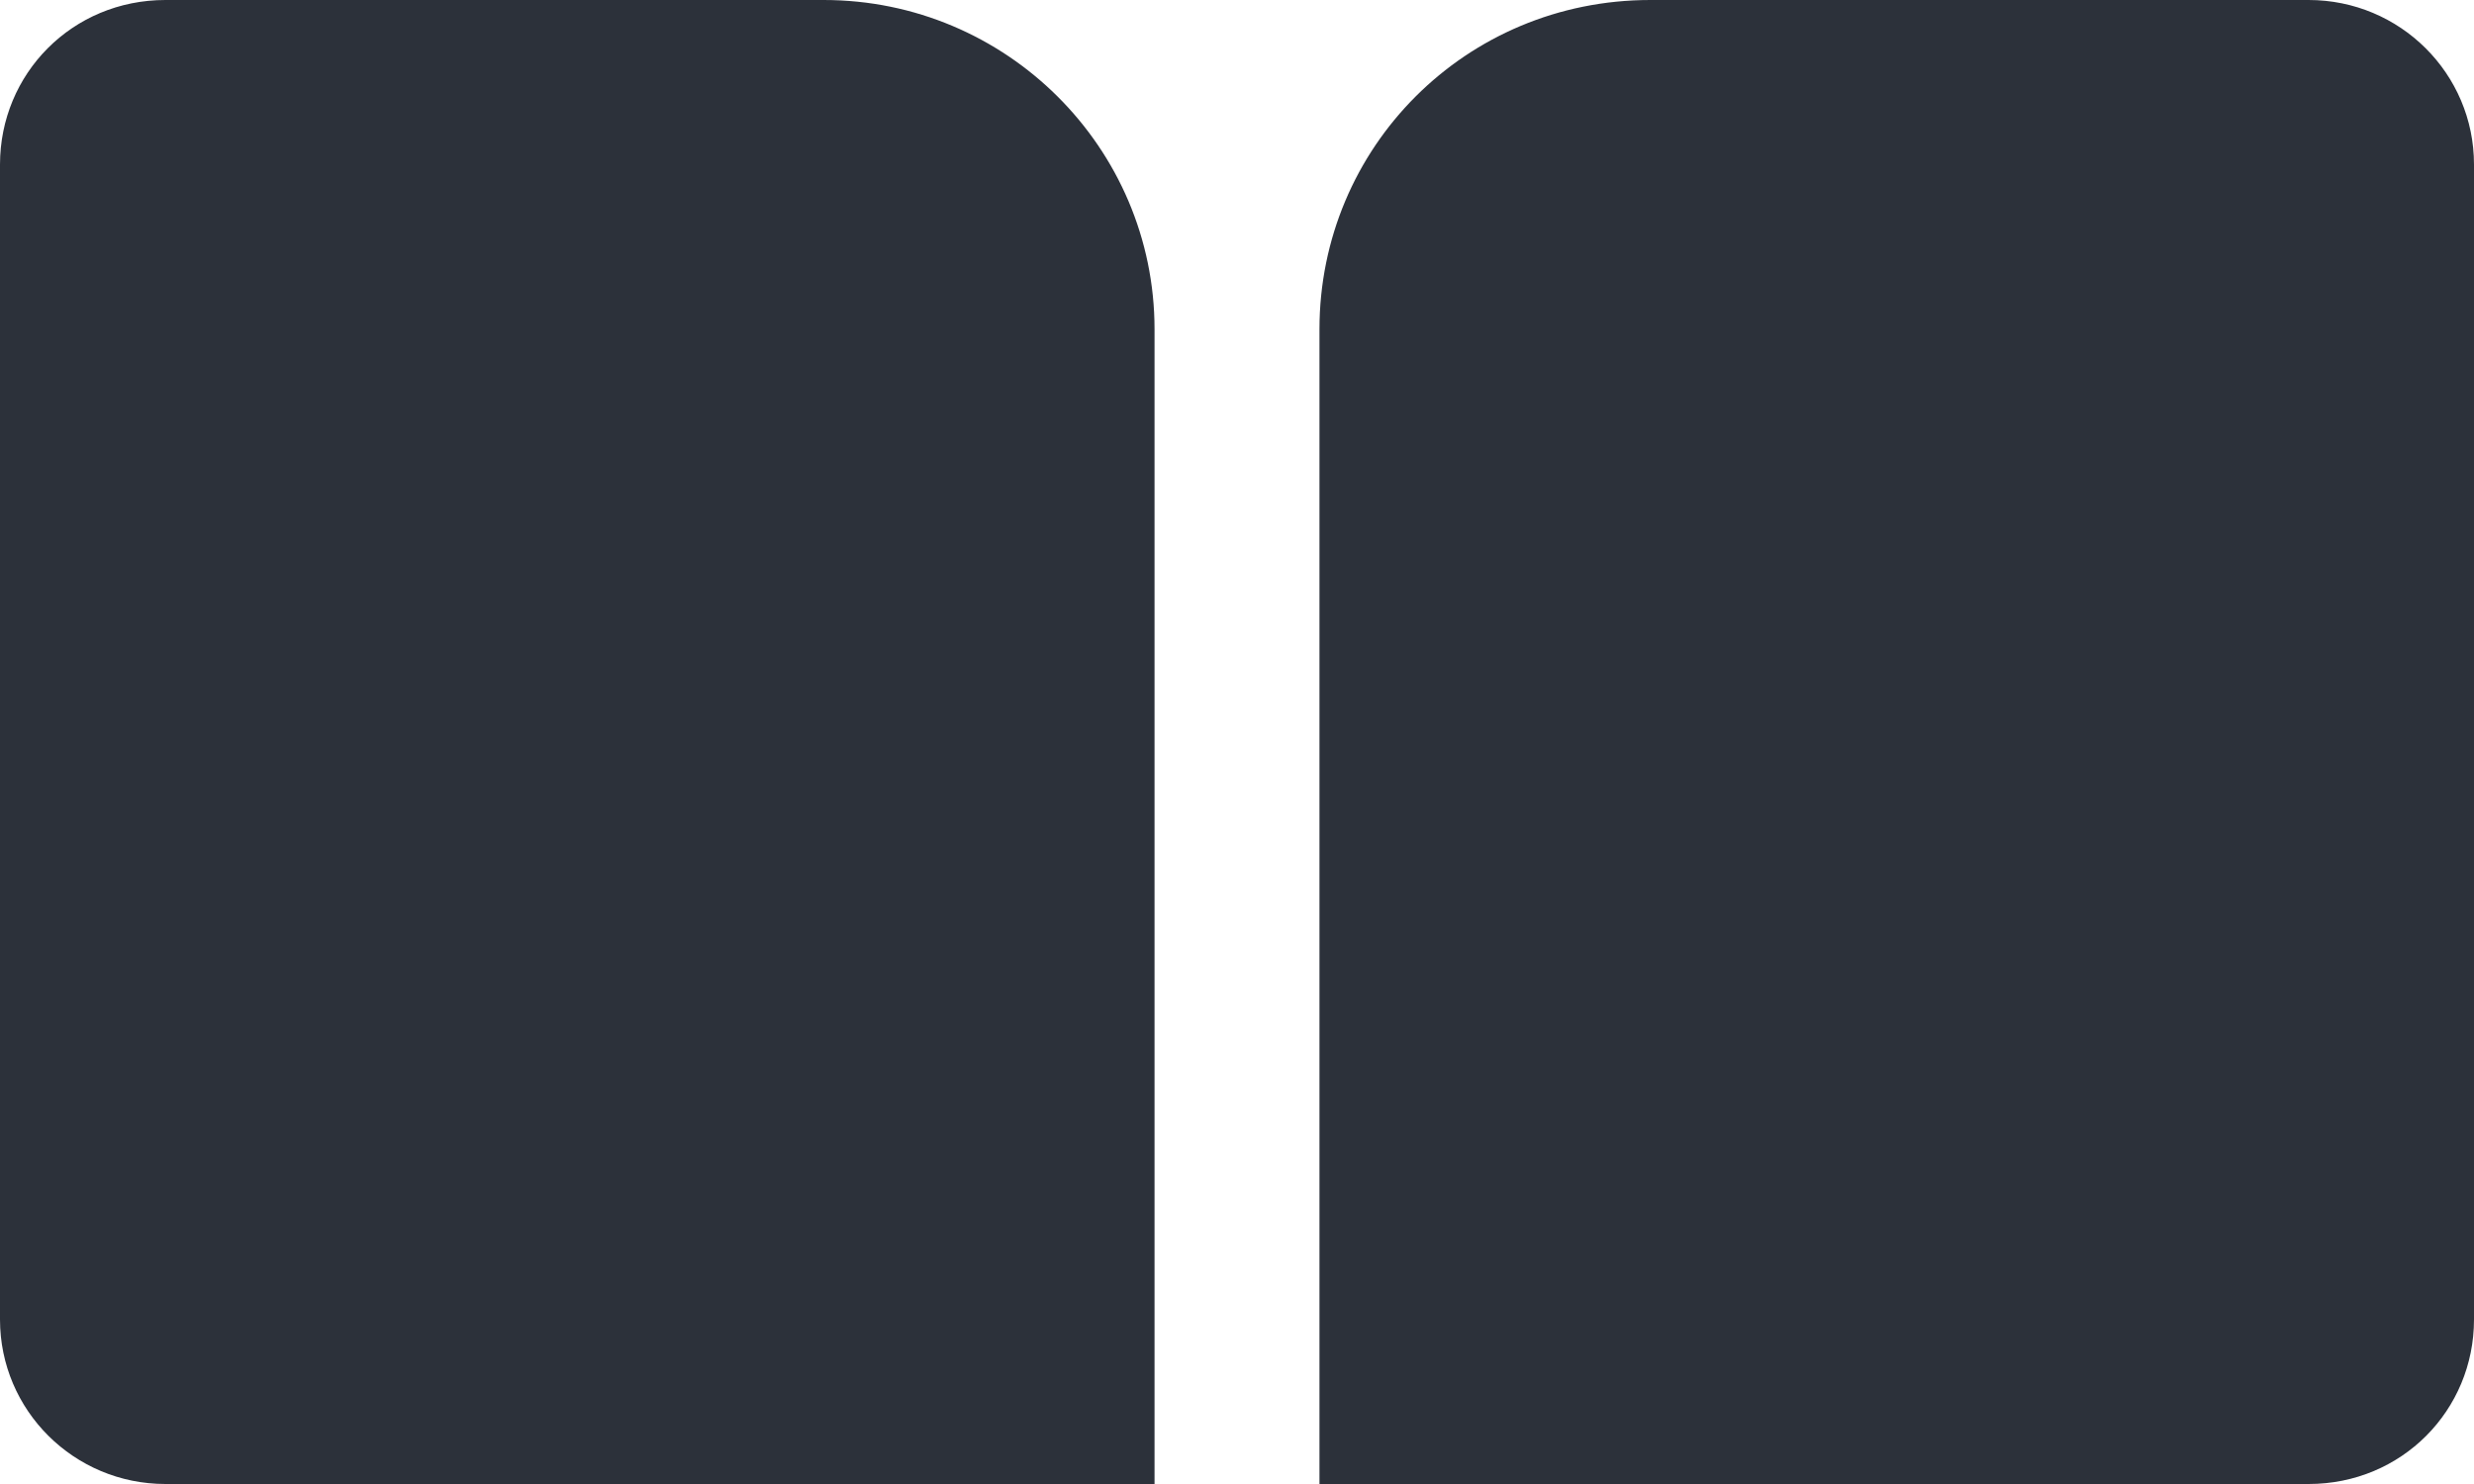 <?xml version="1.0" standalone="no"?>
<!DOCTYPE svg PUBLIC "-//W3C//DTD SVG 1.1//EN" "http://www.w3.org/Graphics/SVG/1.1/DTD/svg11.dtd">
<svg width="100%" height="100%" viewBox="0 0 15 9" version="1.1" xmlns="http://www.w3.org/2000/svg" xmlns:xlink="http://www.w3.org/1999/xlink" xml:space="preserve" style="fill-rule:evenodd;clip-rule:evenodd;stroke-linejoin:round;stroke-miterlimit:1.414;">
    <clipPath id="_clip1">
        <path d="M0,0.998C0,0.447 0.438,0 1.003,0L4.994,0C6.102,0 7,0.896 7,1.997L7,9L1.003,9C0.449,9 0,8.554 0,8.002L0,0.998Z"/>
    </clipPath>
    <g clip-path="url(#_clip1)">
        <clipPath id="_clip2">
            <rect x="-3" y="-6" width="20" height="20"/>
        </clipPath>
        <g clip-path="url(#_clip2)">
            <rect x="-5" y="-5" width="17" height="19" style="fill:rgb(44,49,58);fill-rule:nonzero;"/>
        </g>
    </g>
    <clipPath id="_clip3">
        <path d="M8,1.997C8,0.894 8.887,0 10.006,0L13.997,0C14.551,0 15,0.446 15,0.998L15,8.002C15,8.553 14.562,9 13.997,9L8,9L8,1.997Z"/>
    </clipPath>
    <g clip-path="url(#_clip3)">
        <clipPath id="_clip4">
            <rect x="-3" y="-6" width="20" height="20"/>
        </clipPath>
        <g clip-path="url(#_clip4)">
            <rect x="3" y="-5" width="17" height="19" style="fill:rgb(44,49,58);fill-rule:nonzero;"/>
        </g>
    </g>
</svg>
